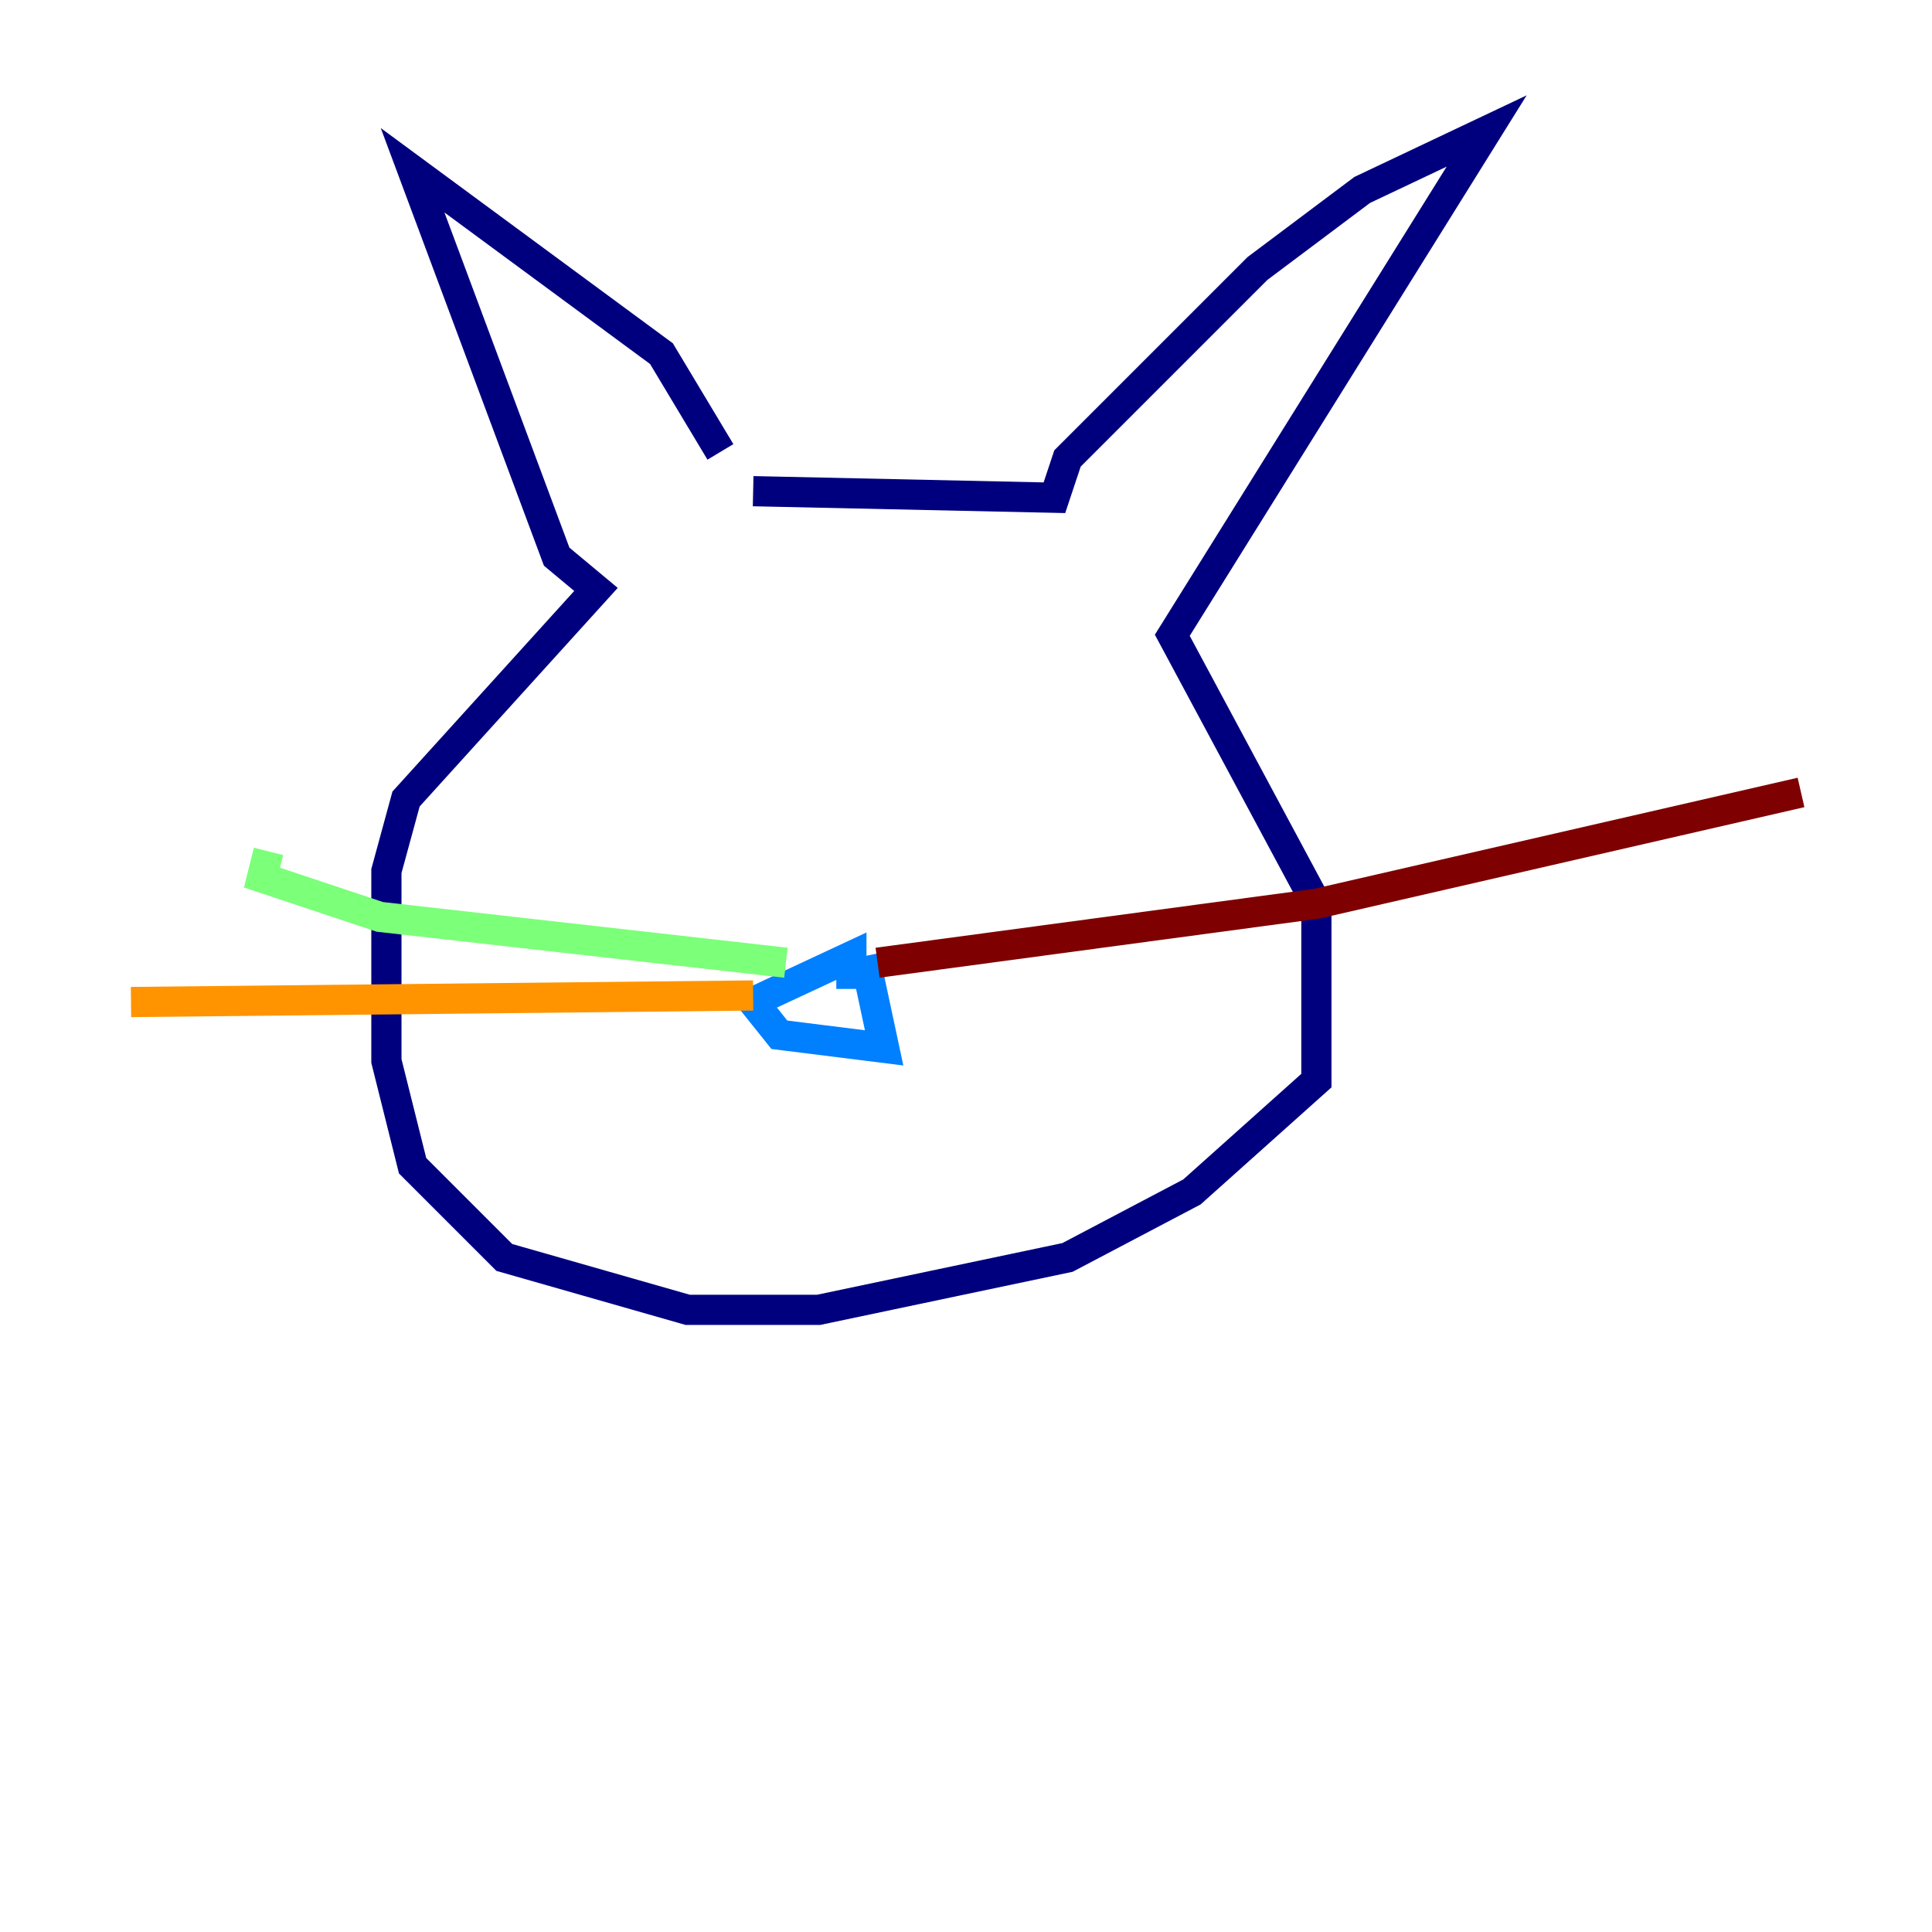 <?xml version="1.0" encoding="utf-8" ?>
<svg baseProfile="tiny" height="128" version="1.2" viewBox="0,0,128,128" width="128" xmlns="http://www.w3.org/2000/svg" xmlns:ev="http://www.w3.org/2001/xml-events" xmlns:xlink="http://www.w3.org/1999/xlink"><defs /><polyline fill="none" points="49.898,32.542 69.858,32.976 70.725,30.373 83.308,17.79 90.251,12.583 98.495,8.678 77.668,42.088 87.214,59.878 87.214,71.593 78.969,78.969 70.725,83.308 54.237,86.78 45.559,86.78 33.41,83.308 27.336,77.234 25.6,70.291 25.6,57.709 26.902,52.936 39.485,39.051 36.881,36.881 27.336,11.281 43.824,23.43 47.729,29.939" stroke="#00007f" stroke-width="2" /><polyline fill="none" points="56.407,65.519 56.407,63.349 49.898,66.386 51.634,68.556 58.576,69.424 57.275,63.349" stroke="#0080ff" stroke-width="2" /><polyline fill="none" points="52.068,63.783 25.166,60.746 17.356,58.142 17.79,56.407" stroke="#7cff79" stroke-width="2" /><polyline fill="none" points="49.898,65.953 8.678,66.386" stroke="#ff9400" stroke-width="2" /><polyline fill="none" points="58.142,63.783 87.214,59.878 119.322,52.502" stroke="#7f0000" stroke-width="2" /></svg>